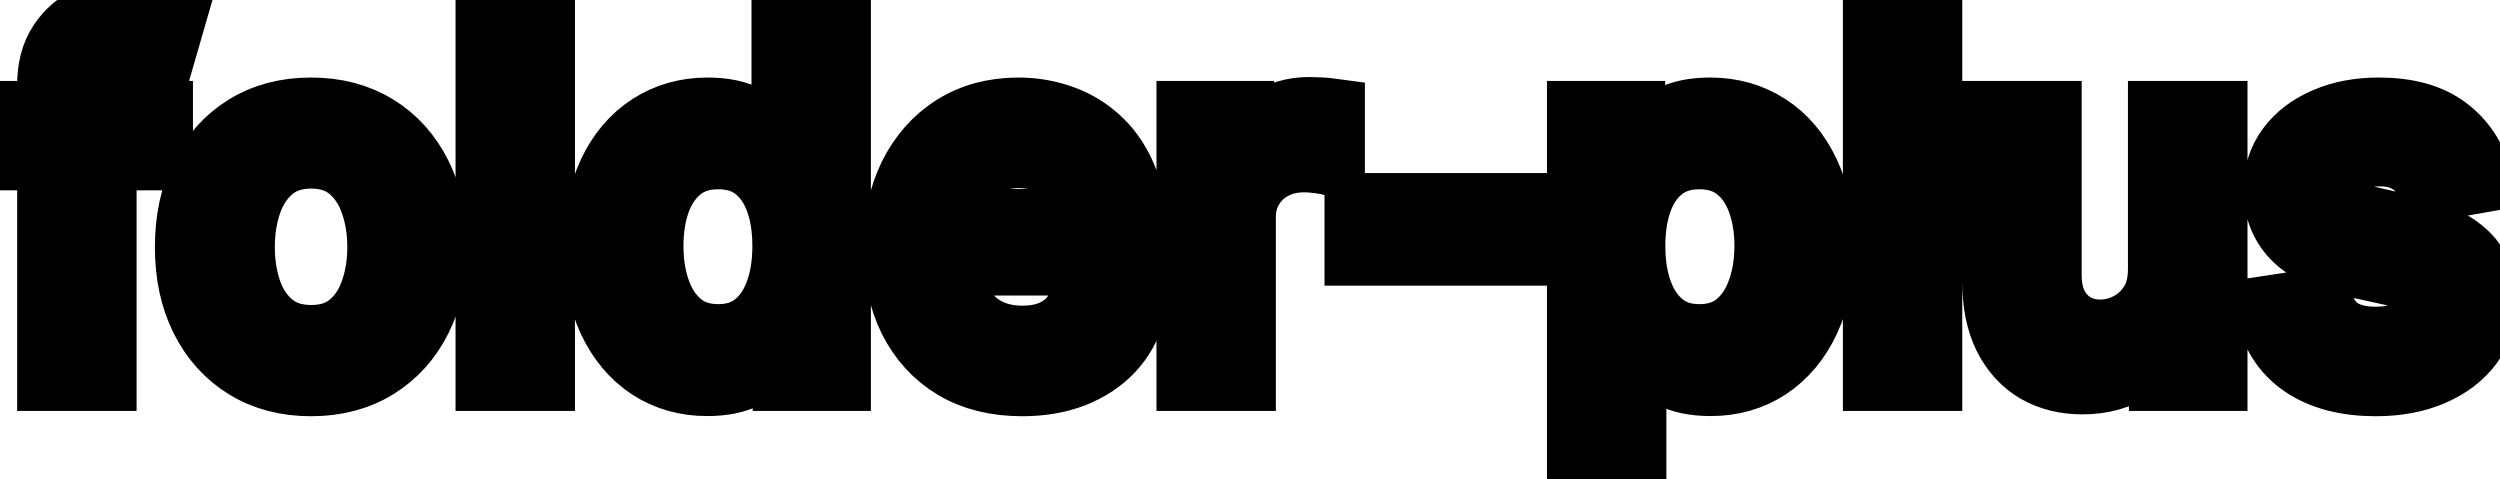 <svg viewBox="0 0 73 14" fill="none" stroke-width="2" stroke="currentColor" aria-hidden="true">
  <path d="M4.634 3.364V4.557H0.318V3.364H4.634ZM1.501 11V2.479C1.501 2.001 1.606 1.605 1.815 1.29C2.023 0.972 2.3 0.735 2.645 0.58C2.99 0.42 3.364 0.341 3.768 0.341C4.067 0.341 4.322 0.366 4.534 0.415C4.746 0.462 4.904 0.505 5.006 0.545L4.658 1.748C4.589 1.728 4.499 1.705 4.39 1.678C4.281 1.648 4.148 1.634 3.992 1.634C3.631 1.634 3.372 1.723 3.217 1.902C3.064 2.081 2.988 2.339 2.988 2.678V11H1.501ZM9.083 11.154C8.367 11.154 7.742 10.99 7.209 10.662C6.675 10.334 6.261 9.875 5.966 9.285C5.671 8.695 5.523 8.005 5.523 7.217C5.523 6.424 5.671 5.732 5.966 5.138C6.261 4.545 6.675 4.085 7.209 3.756C7.742 3.428 8.367 3.264 9.083 3.264C9.799 3.264 10.424 3.428 10.957 3.756C11.491 4.085 11.905 4.545 12.2 5.138C12.495 5.732 12.643 6.424 12.643 7.217C12.643 8.005 12.495 8.695 12.2 9.285C11.905 9.875 11.491 10.334 10.957 10.662C10.424 10.99 9.799 11.154 9.083 11.154ZM9.088 9.906C9.552 9.906 9.937 9.784 10.242 9.538C10.546 9.293 10.772 8.967 10.918 8.559C11.067 8.151 11.141 7.702 11.141 7.212C11.141 6.724 11.067 6.277 10.918 5.869C10.772 5.458 10.546 5.129 10.242 4.88C9.937 4.631 9.552 4.507 9.088 4.507C8.621 4.507 8.233 4.631 7.925 4.88C7.62 5.129 7.393 5.458 7.244 5.869C7.098 6.277 7.025 6.724 7.025 7.212C7.025 7.702 7.098 8.151 7.244 8.559C7.393 8.967 7.62 9.293 7.925 9.538C8.233 9.784 8.621 9.906 9.088 9.906ZM15.789 0.818V11H14.302V0.818H15.789ZM20.647 11.149C20.03 11.149 19.48 10.992 18.996 10.677C18.516 10.359 18.138 9.906 17.863 9.32C17.591 8.73 17.455 8.022 17.455 7.197C17.455 6.371 17.593 5.665 17.868 5.079C18.146 4.492 18.527 4.043 19.011 3.732C19.495 3.42 20.044 3.264 20.657 3.264C21.131 3.264 21.512 3.344 21.8 3.503C22.092 3.659 22.317 3.841 22.477 4.05C22.639 4.259 22.765 4.442 22.854 4.602H22.944V0.818H24.43V11H22.979V9.812H22.854C22.765 9.974 22.636 10.16 22.467 10.369C22.301 10.577 22.072 10.76 21.78 10.915C21.489 11.071 21.111 11.149 20.647 11.149ZM20.975 9.881C21.403 9.881 21.764 9.769 22.059 9.543C22.357 9.315 22.583 8.998 22.735 8.594C22.891 8.189 22.969 7.719 22.969 7.182C22.969 6.652 22.892 6.188 22.74 5.79C22.588 5.392 22.364 5.082 22.069 4.86C21.774 4.638 21.409 4.527 20.975 4.527C20.528 4.527 20.155 4.643 19.857 4.875C19.558 5.107 19.333 5.424 19.18 5.825C19.031 6.226 18.957 6.678 18.957 7.182C18.957 7.692 19.033 8.151 19.185 8.559C19.338 8.967 19.563 9.29 19.861 9.528C20.163 9.764 20.534 9.881 20.975 9.881ZM29.843 11.154C29.091 11.154 28.443 10.993 27.899 10.672C27.359 10.347 26.942 9.891 26.646 9.305C26.355 8.715 26.209 8.024 26.209 7.232C26.209 6.449 26.355 5.76 26.646 5.163C26.942 4.567 27.352 4.101 27.879 3.766C28.41 3.432 29.029 3.264 29.739 3.264C30.17 3.264 30.587 3.335 30.992 3.478C31.396 3.62 31.759 3.844 32.08 4.149C32.402 4.454 32.656 4.85 32.841 5.337C33.027 5.821 33.12 6.41 33.12 7.102V7.629H27.049V6.516H31.663C31.663 6.125 31.583 5.778 31.424 5.477C31.265 5.172 31.041 4.931 30.753 4.756C30.468 4.58 30.133 4.492 29.749 4.492C29.331 4.492 28.967 4.595 28.655 4.8C28.347 5.003 28.108 5.268 27.939 5.596C27.773 5.921 27.691 6.274 27.691 6.655V7.525C27.691 8.035 27.78 8.469 27.959 8.827C28.141 9.185 28.395 9.459 28.72 9.648C29.044 9.833 29.424 9.926 29.858 9.926C30.14 9.926 30.397 9.886 30.629 9.807C30.861 9.724 31.061 9.601 31.23 9.439C31.399 9.277 31.529 9.076 31.618 8.837L33.025 9.091C32.912 9.505 32.71 9.868 32.419 10.18C32.13 10.488 31.767 10.728 31.33 10.901C30.895 11.07 30.4 11.154 29.843 11.154ZM34.769 11V3.364H36.206V4.577H36.285C36.424 4.166 36.67 3.843 37.021 3.607C37.376 3.369 37.777 3.249 38.224 3.249C38.317 3.249 38.426 3.253 38.552 3.259C38.681 3.266 38.783 3.274 38.855 3.284V4.706C38.796 4.689 38.69 4.671 38.537 4.651C38.385 4.628 38.232 4.616 38.08 4.616C37.729 4.616 37.415 4.691 37.14 4.84C36.868 4.986 36.653 5.19 36.494 5.452C36.335 5.71 36.255 6.005 36.255 6.337V11H34.769ZM44.19 6.053V7.341H39.676V6.053H44.19ZM46.171 13.864V3.364H47.623V4.602H47.747C47.833 4.442 47.958 4.259 48.12 4.05C48.282 3.841 48.508 3.659 48.796 3.503C49.084 3.344 49.466 3.264 49.94 3.264C50.556 3.264 51.106 3.42 51.59 3.732C52.074 4.043 52.454 4.492 52.729 5.079C53.007 5.665 53.146 6.371 53.146 7.197C53.146 8.022 53.009 8.73 52.734 9.32C52.459 9.906 52.081 10.359 51.6 10.677C51.12 10.992 50.571 11.149 49.955 11.149C49.49 11.149 49.111 11.071 48.816 10.915C48.524 10.76 48.296 10.577 48.13 10.369C47.964 10.16 47.837 9.974 47.747 9.812H47.658V13.864H46.171ZM47.628 7.182C47.628 7.719 47.706 8.189 47.861 8.594C48.017 8.998 48.243 9.315 48.538 9.543C48.833 9.769 49.194 9.881 49.621 9.881C50.066 9.881 50.437 9.764 50.735 9.528C51.033 9.29 51.259 8.967 51.411 8.559C51.567 8.151 51.645 7.692 51.645 7.182C51.645 6.678 51.569 6.226 51.416 5.825C51.267 5.424 51.042 5.107 50.74 4.875C50.442 4.643 50.069 4.527 49.621 4.527C49.191 4.527 48.826 4.638 48.528 4.86C48.233 5.082 48.009 5.392 47.856 5.79C47.704 6.188 47.628 6.652 47.628 7.182ZM56.298 0.818V11H54.812V0.818H56.298ZM63.136 7.833V3.364H64.627V11H63.165V9.678H63.086C62.91 10.085 62.628 10.425 62.241 10.697C61.856 10.965 61.377 11.099 60.804 11.099C60.313 11.099 59.879 10.992 59.501 10.776C59.127 10.557 58.832 10.234 58.616 9.807C58.404 9.379 58.298 8.851 58.298 8.221V3.364H59.785V8.042C59.785 8.562 59.929 8.977 60.217 9.285C60.505 9.593 60.88 9.747 61.341 9.747C61.619 9.747 61.896 9.678 62.171 9.538C62.449 9.399 62.68 9.189 62.862 8.907C63.048 8.625 63.139 8.267 63.136 7.833ZM72.347 5.228L70.999 5.467C70.943 5.294 70.853 5.13 70.731 4.974C70.612 4.819 70.449 4.691 70.244 4.592C70.038 4.492 69.781 4.442 69.473 4.442C69.052 4.442 68.701 4.537 68.419 4.726C68.137 4.911 67.996 5.152 67.996 5.447C67.996 5.702 68.091 5.907 68.28 6.063C68.469 6.219 68.774 6.347 69.195 6.446L70.408 6.724C71.11 6.887 71.634 7.137 71.979 7.475C72.323 7.813 72.496 8.252 72.496 8.793C72.496 9.25 72.363 9.658 72.098 10.016C71.836 10.37 71.47 10.649 70.999 10.851C70.532 11.053 69.99 11.154 69.374 11.154C68.519 11.154 67.821 10.972 67.281 10.607C66.74 10.239 66.409 9.717 66.286 9.041L67.723 8.822C67.812 9.197 67.996 9.48 68.275 9.673C68.553 9.862 68.916 9.956 69.364 9.956C69.851 9.956 70.24 9.855 70.532 9.653C70.824 9.447 70.969 9.197 70.969 8.902C70.969 8.663 70.88 8.463 70.701 8.3C70.525 8.138 70.255 8.015 69.891 7.933L68.598 7.649C67.885 7.487 67.358 7.228 67.017 6.874C66.679 6.519 66.51 6.07 66.51 5.526C66.51 5.076 66.636 4.681 66.888 4.343C67.14 4.005 67.488 3.741 67.932 3.553C68.376 3.36 68.885 3.264 69.458 3.264C70.283 3.264 70.933 3.443 71.407 3.801C71.881 4.156 72.194 4.631 72.347 5.228Z" fill="black"/>
</svg>
